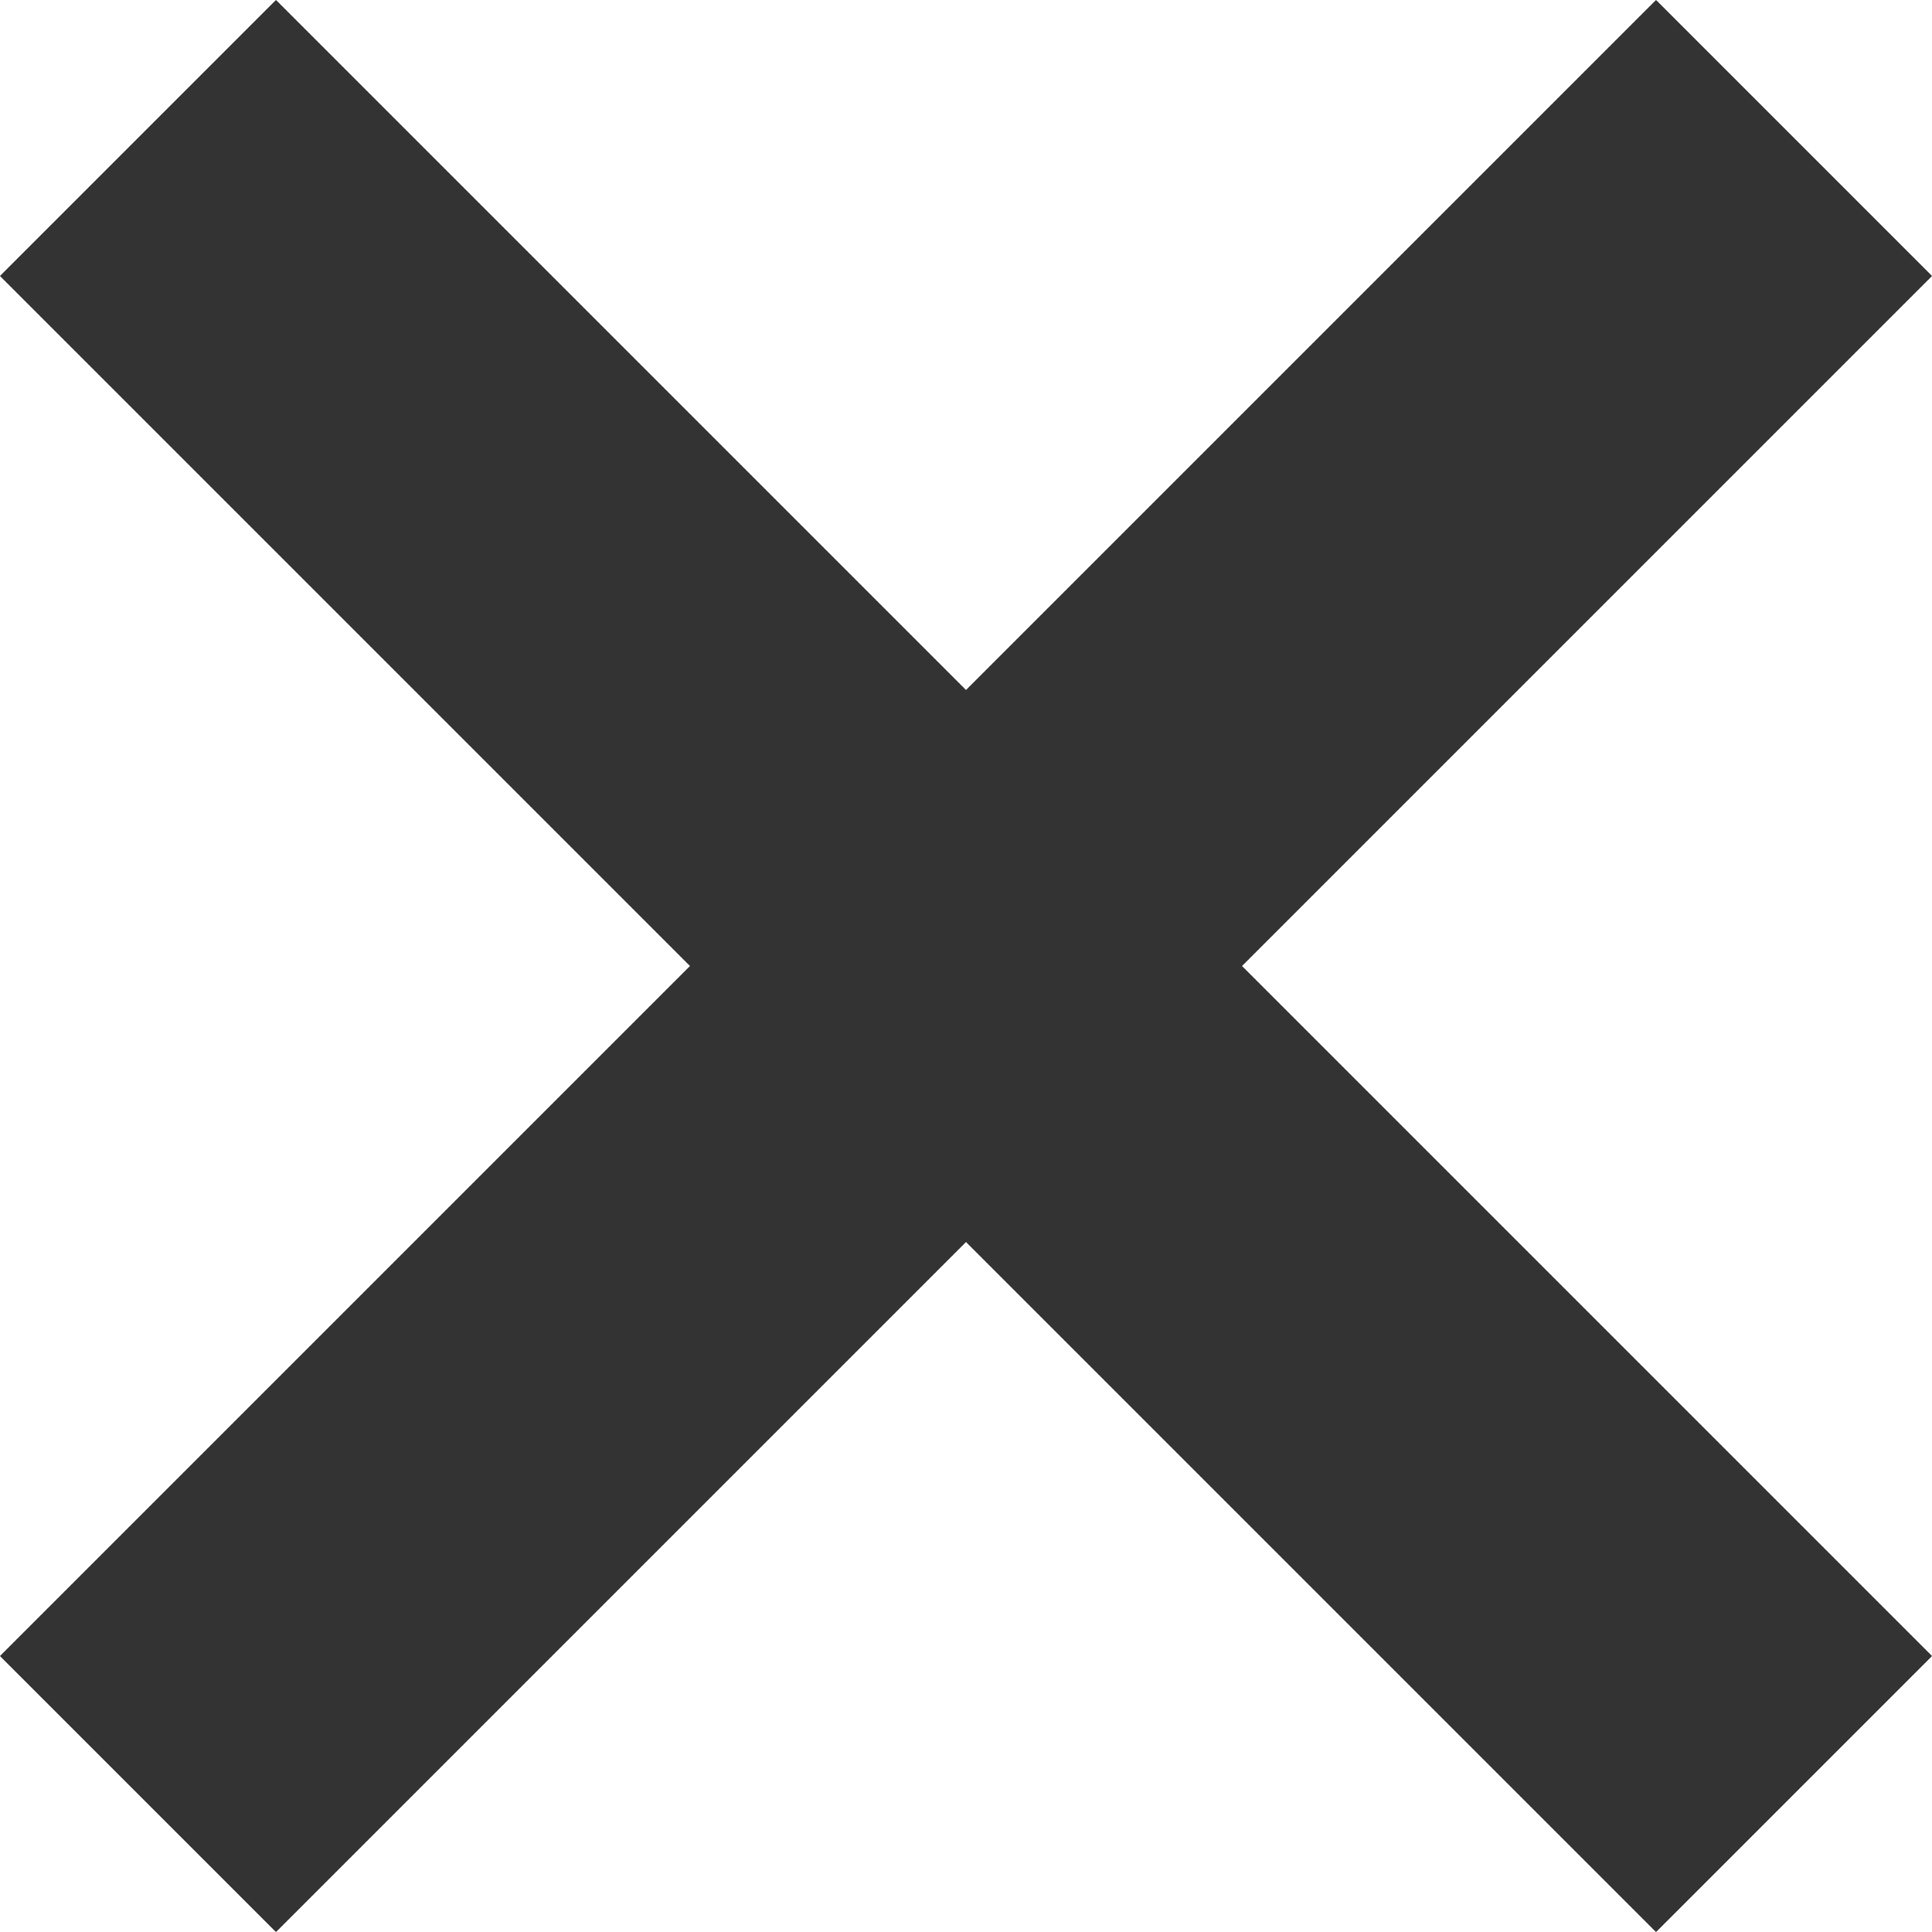 <svg xmlns="http://www.w3.org/2000/svg" width="9.899" height="9.899" viewBox="0 0 9.899 9.899">
  <g id="Group_9152" data-name="Group 9152" transform="translate(571.161 -886.186) rotate(45)">
    <line id="Line_22" data-name="Line 22" x2="12" transform="translate(223.756 1030.5)" fill="none" stroke="#333" stroke-width="2"/>
    <line id="Line_23" data-name="Line 23" x2="12" transform="translate(229.756 1024.5) rotate(90)" fill="none" stroke="#333" stroke-width="2"/>
  </g>
</svg>
